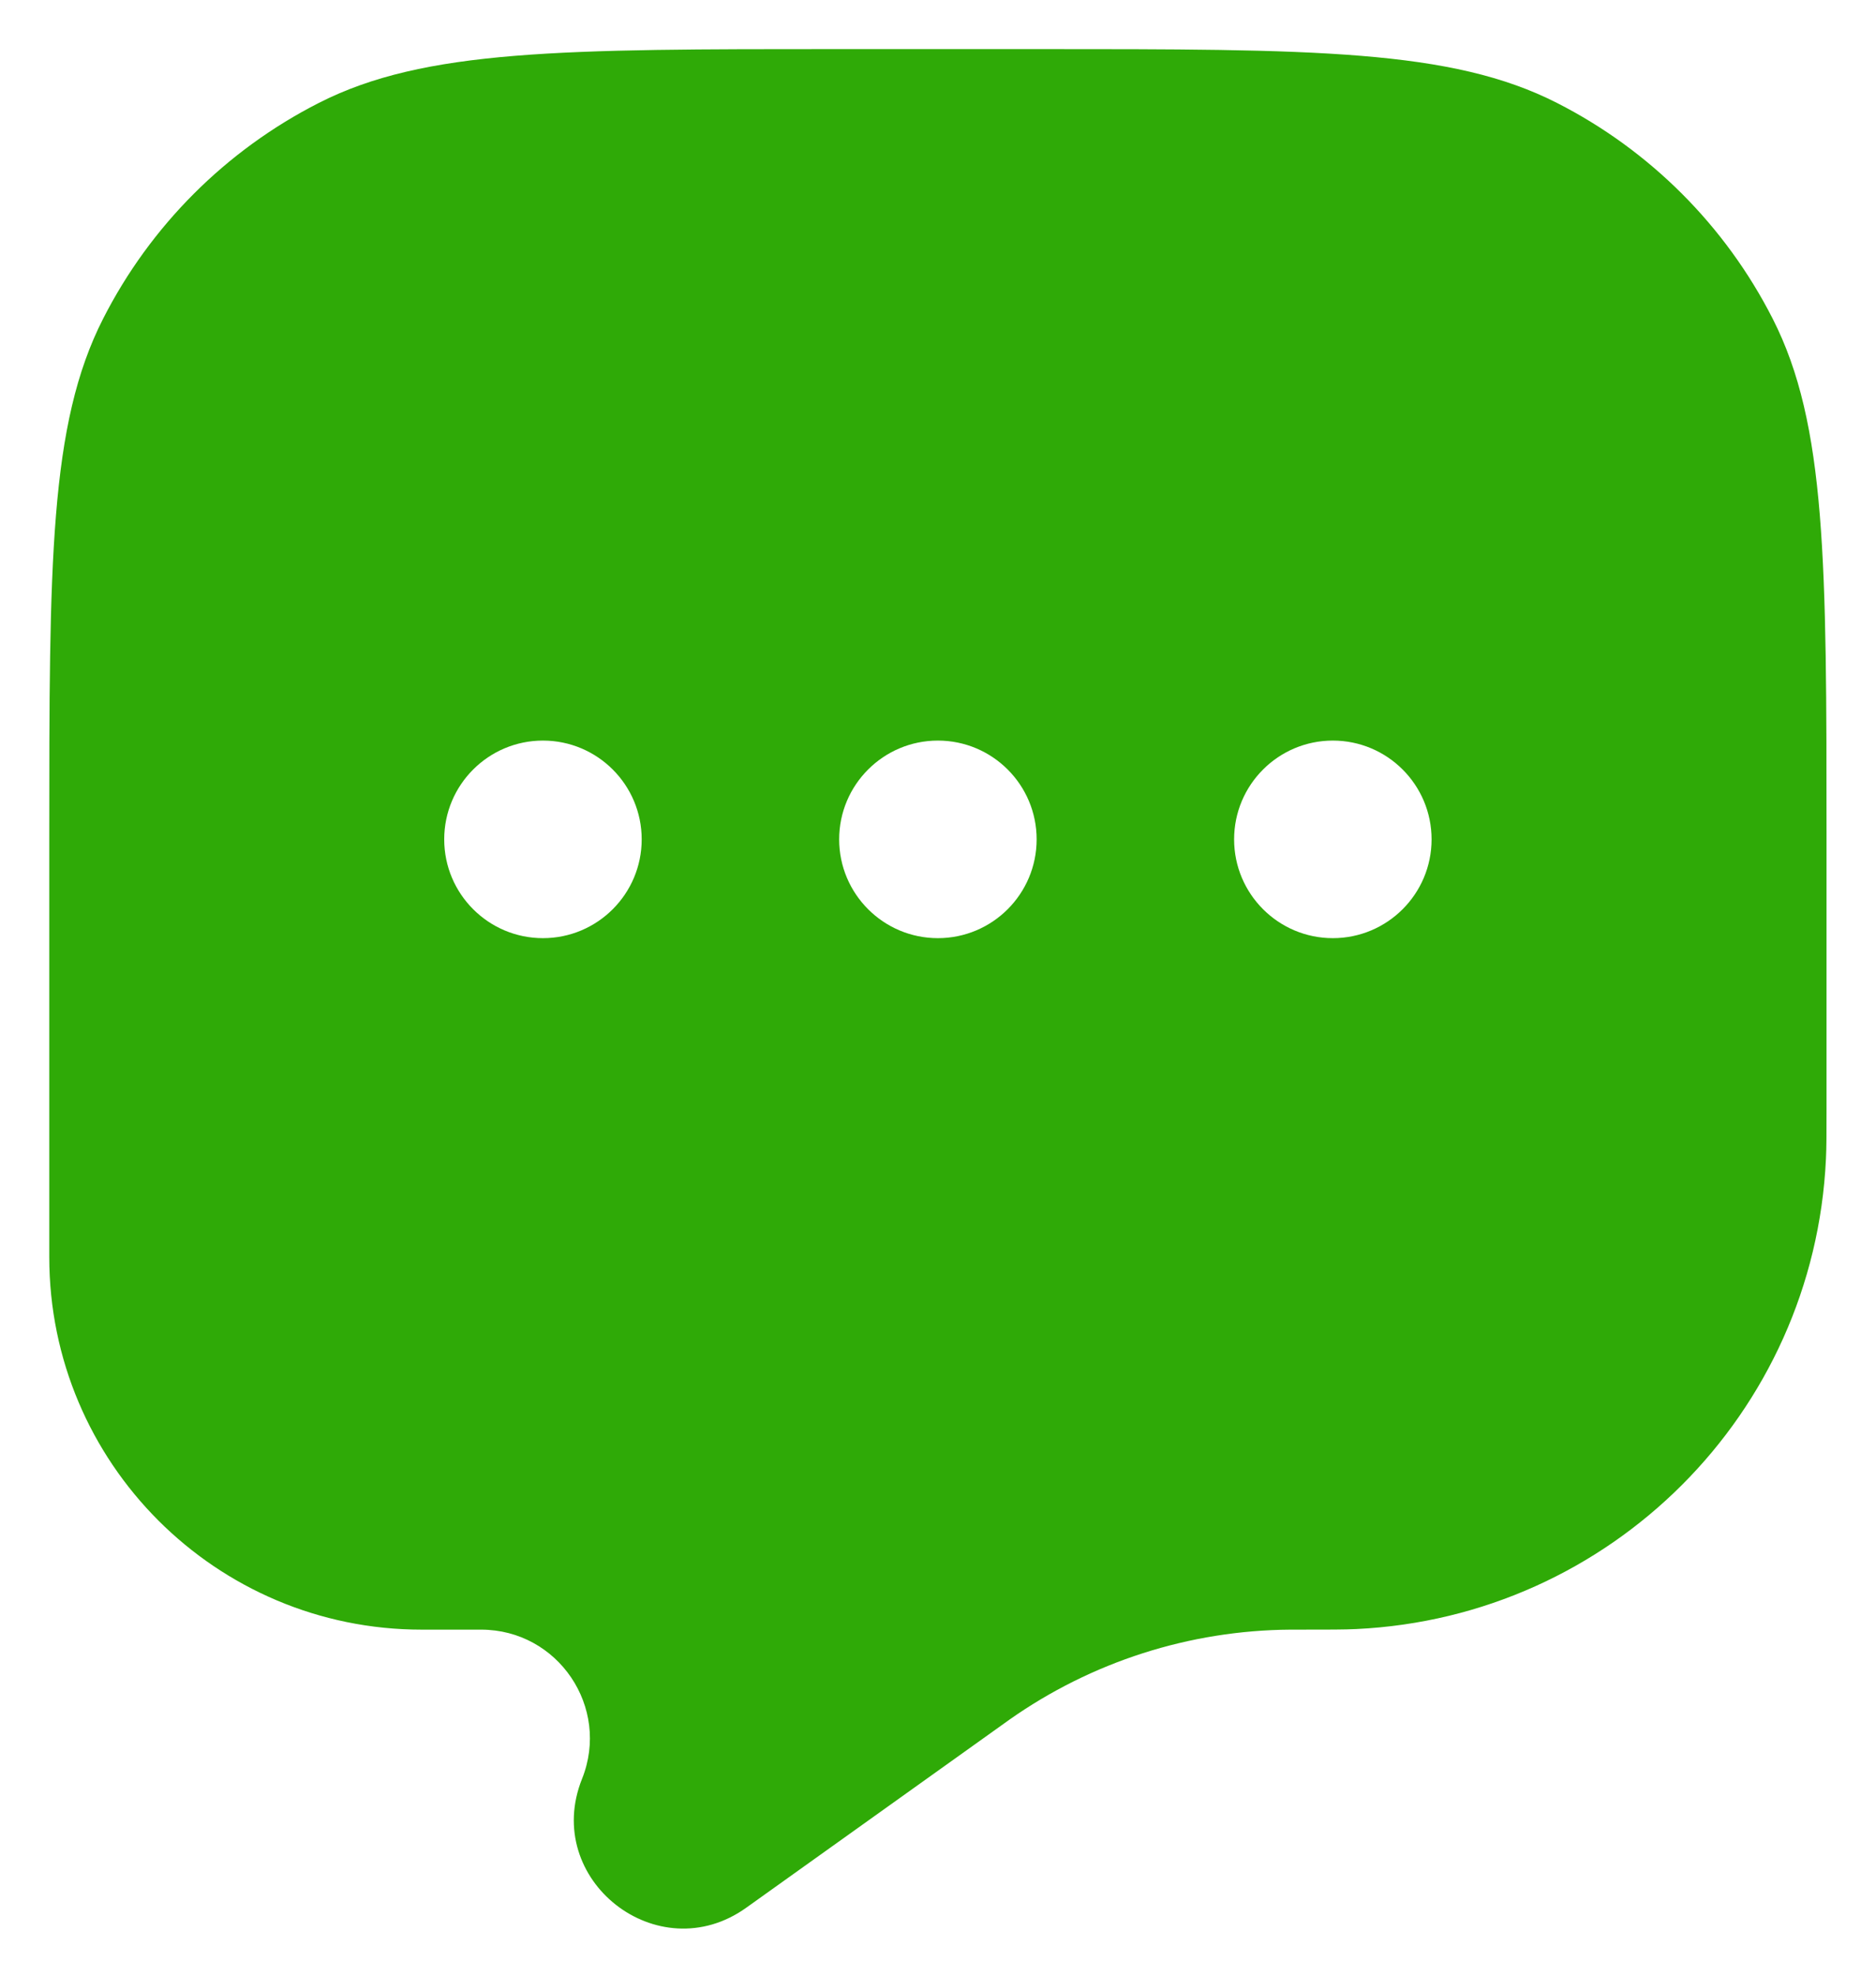 <svg width="19" height="20" viewBox="0 0 19 20" fill="none" xmlns="http://www.w3.org/2000/svg">
<path fill-rule="evenodd" clip-rule="evenodd" d="M17.954 3.227C18.499 4.297 18.499 5.697 18.499 8.497V11.196C18.499 11.475 18.499 11.615 18.493 11.733C18.372 14.309 16.311 16.369 13.736 16.491C13.617 16.497 13.461 16.497 13.149 16.497L13.069 16.497C12.049 16.504 11.055 16.822 10.221 17.41L10.168 17.448L7.558 19.312C6.663 19.952 5.486 19.028 5.895 18.007C6.184 17.284 5.652 16.497 4.872 16.497H4.271C2.188 16.497 0.499 14.808 0.499 12.725V8.497C0.499 5.697 0.499 4.297 1.044 3.227C1.523 2.286 2.288 1.521 3.229 1.042C4.299 0.497 5.699 0.497 8.499 0.497H10.499C13.299 0.497 14.699 0.497 15.769 1.042C16.71 1.521 17.475 2.286 17.954 3.227ZM6.499 8.497C6.499 9.049 6.051 9.497 5.499 9.497C4.947 9.497 4.499 9.049 4.499 8.497C4.499 7.945 4.947 7.497 5.499 7.497C6.051 7.497 6.499 7.945 6.499 8.497ZM10.499 8.497C10.499 9.049 10.051 9.497 9.499 9.497C8.947 9.497 8.499 9.049 8.499 8.497C8.499 7.945 8.947 7.497 9.499 7.497C10.051 7.497 10.499 7.945 10.499 8.497ZM13.499 9.497C14.051 9.497 14.499 9.049 14.499 8.497C14.499 7.945 14.051 7.497 13.499 7.497C12.947 7.497 12.499 7.945 12.499 8.497C12.499 9.049 12.947 9.497 13.499 9.497Z" fill="#2FAA07"/>
</svg>
